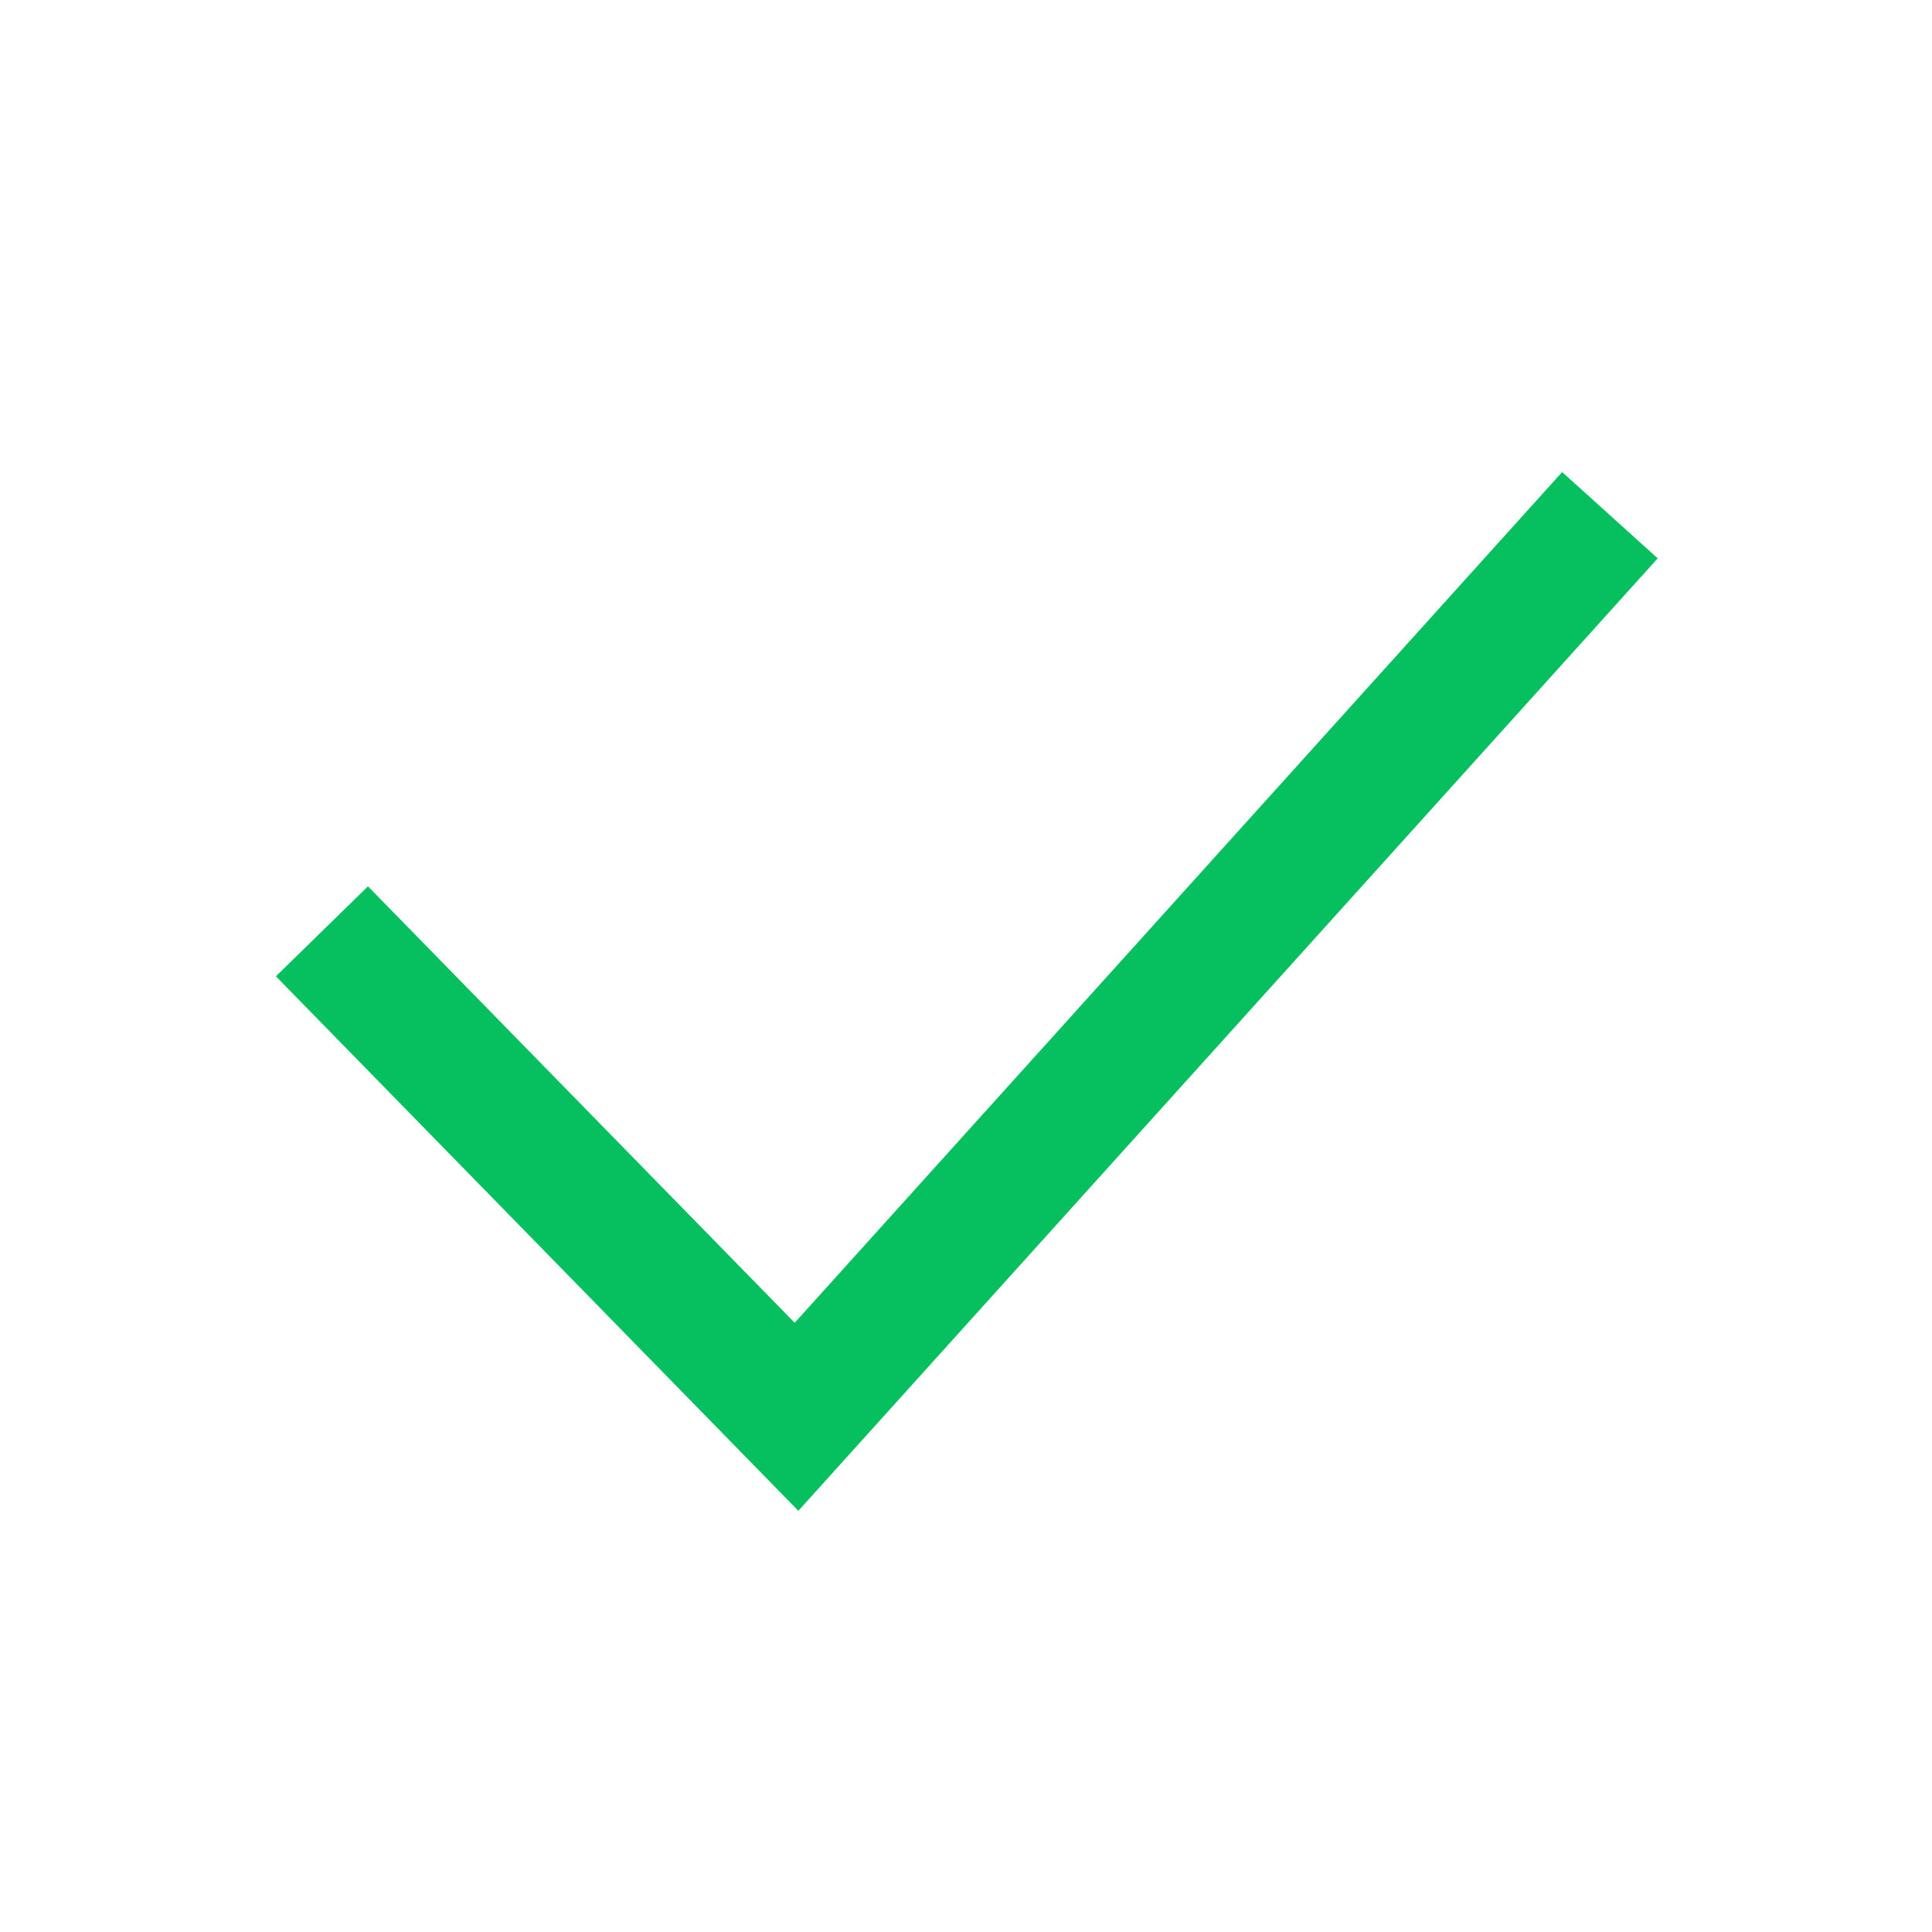 <?xml version="1.0" standalone="no"?><!DOCTYPE svg PUBLIC "-//W3C//DTD SVG 1.1//EN" "http://www.w3.org/Graphics/SVG/1.1/DTD/svg11.dtd"><svg t="1626150241814" class="icon" viewBox="0 0 1024 1024" version="1.1" xmlns="http://www.w3.org/2000/svg" p-id="37537" xmlns:xlink="http://www.w3.org/1999/xlink" width="600" height="600"><defs><style type="text/css"></style></defs><path d="M421.205 701.099L827.972 250.197l50.654 45.739-455.475 504.832-276.924-283.307 48.811-47.684z" p-id="37538" fill="#06C05F"></path></svg>